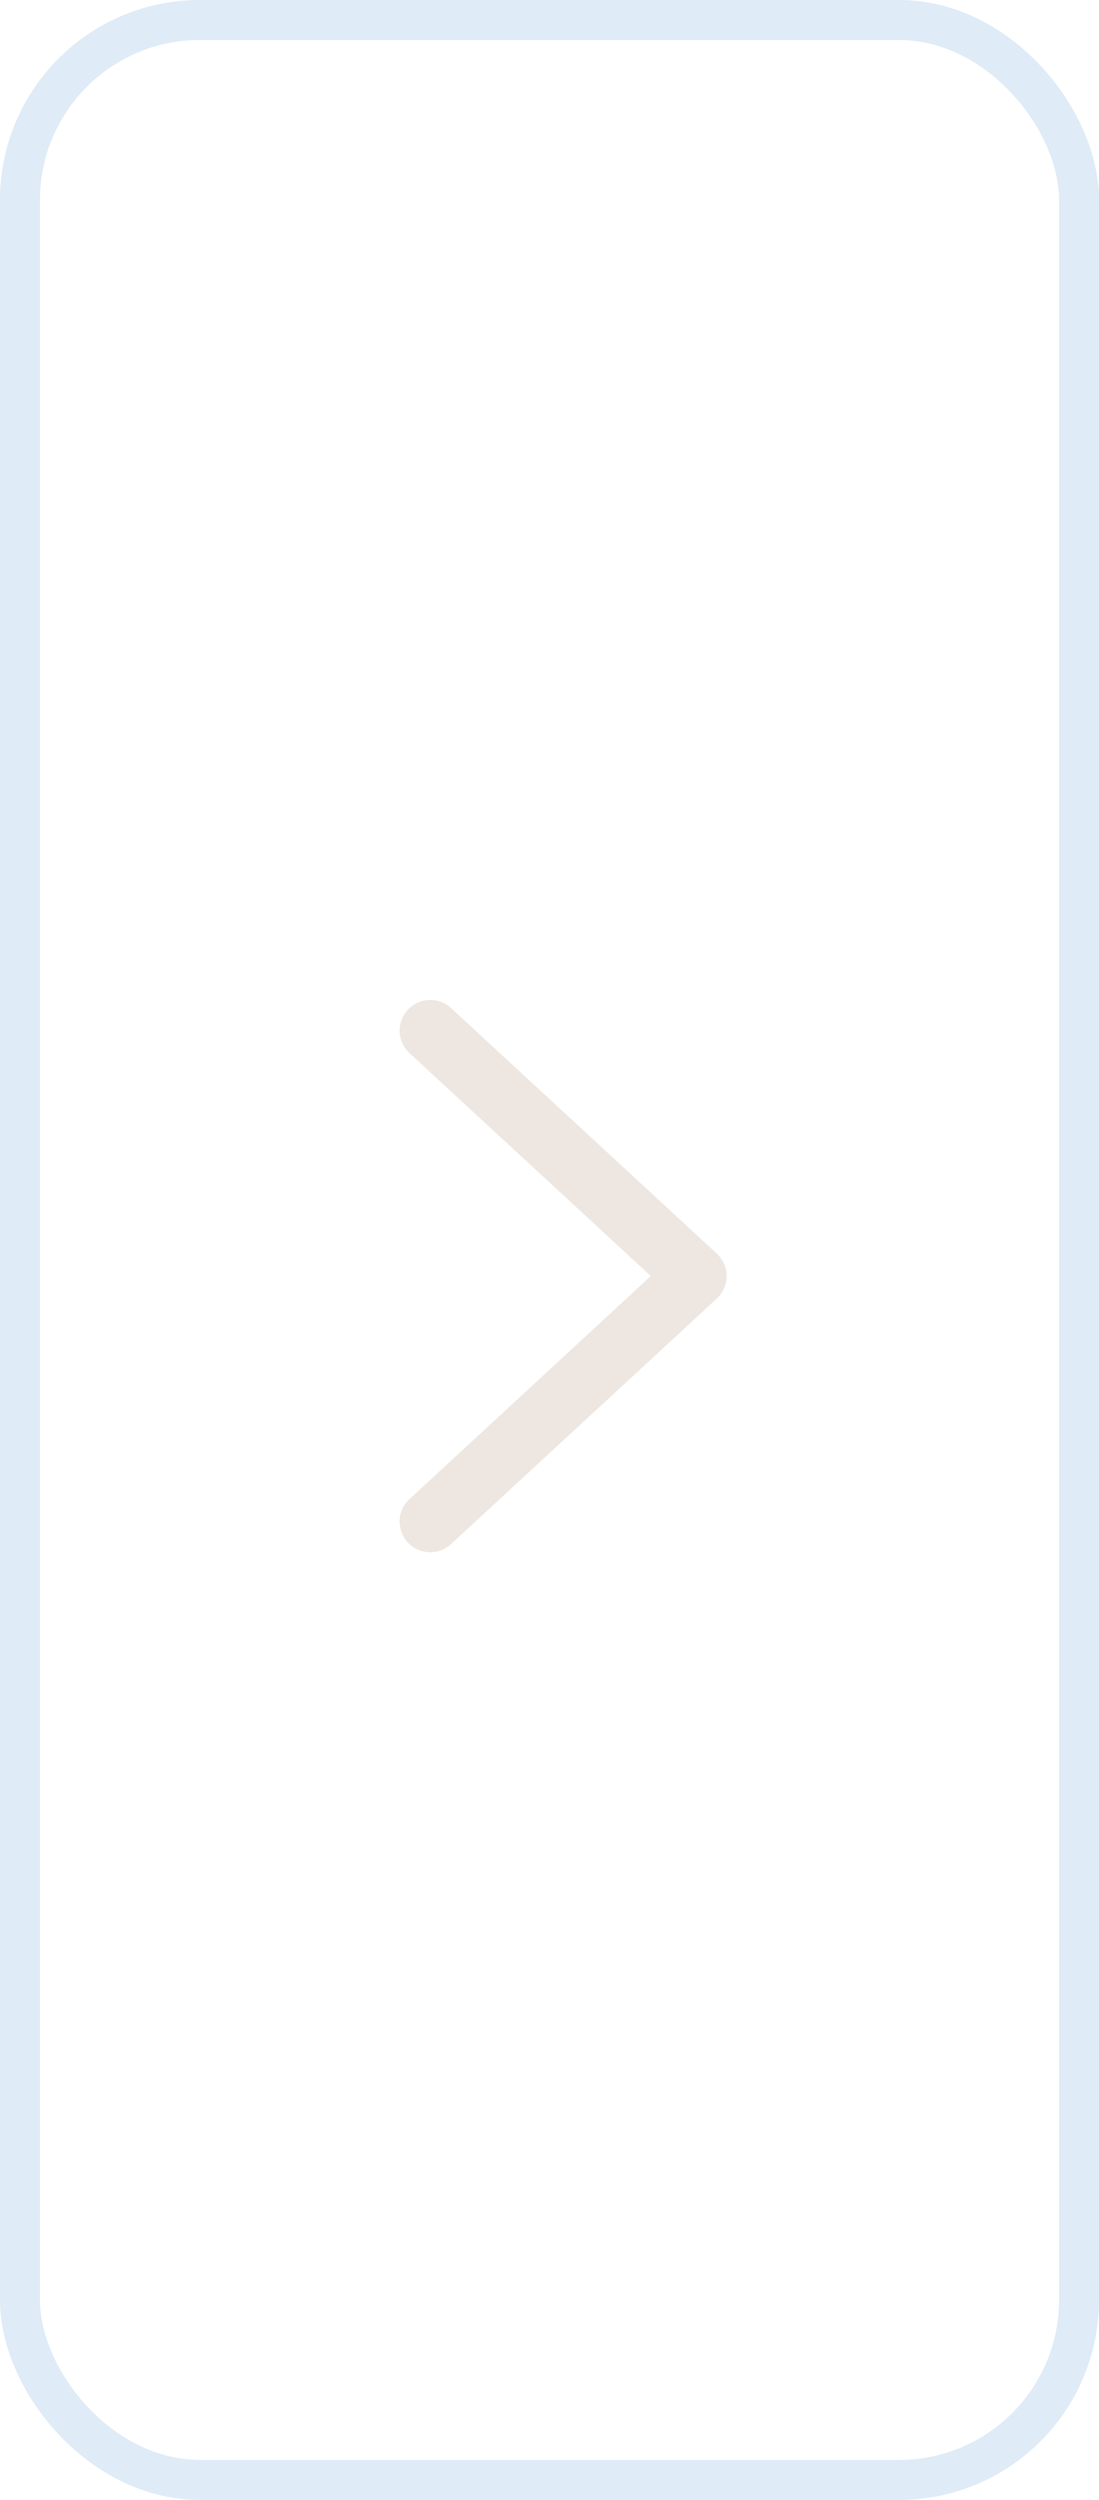 <svg width="11" height="25" viewBox="0 0 11 25" fill="none" xmlns="http://www.w3.org/2000/svg">
<rect x="0.2" y="0.2" width="10.6" height="24.6" rx="1.8" stroke="#609ED2" stroke-opacity="0.2" stroke-width="0.4"/>
<path d="M4.099 10.532L6.514 12.761L4.099 14.991C4.069 15.018 4.045 15.051 4.028 15.087C4.011 15.124 4.002 15.163 4 15.204C3.999 15.244 4.005 15.284 4.019 15.322C4.033 15.36 4.054 15.395 4.081 15.424C4.109 15.454 4.142 15.478 4.178 15.495C4.215 15.511 4.254 15.521 4.295 15.523C4.335 15.524 4.375 15.518 4.413 15.504C4.451 15.49 4.485 15.469 4.515 15.441L7.174 12.987C7.205 12.958 7.23 12.923 7.247 12.884C7.264 12.846 7.273 12.804 7.273 12.761C7.273 12.719 7.264 12.677 7.247 12.638C7.23 12.6 7.205 12.565 7.174 12.536L4.515 10.081C4.455 10.026 4.376 9.997 4.295 10C4.213 10.004 4.137 10.039 4.081 10.099C4.026 10.159 3.997 10.238 4 10.319C4.004 10.4 4.039 10.477 4.099 10.532" fill="#AB896A" fill-opacity="0.2"/>
</svg>
